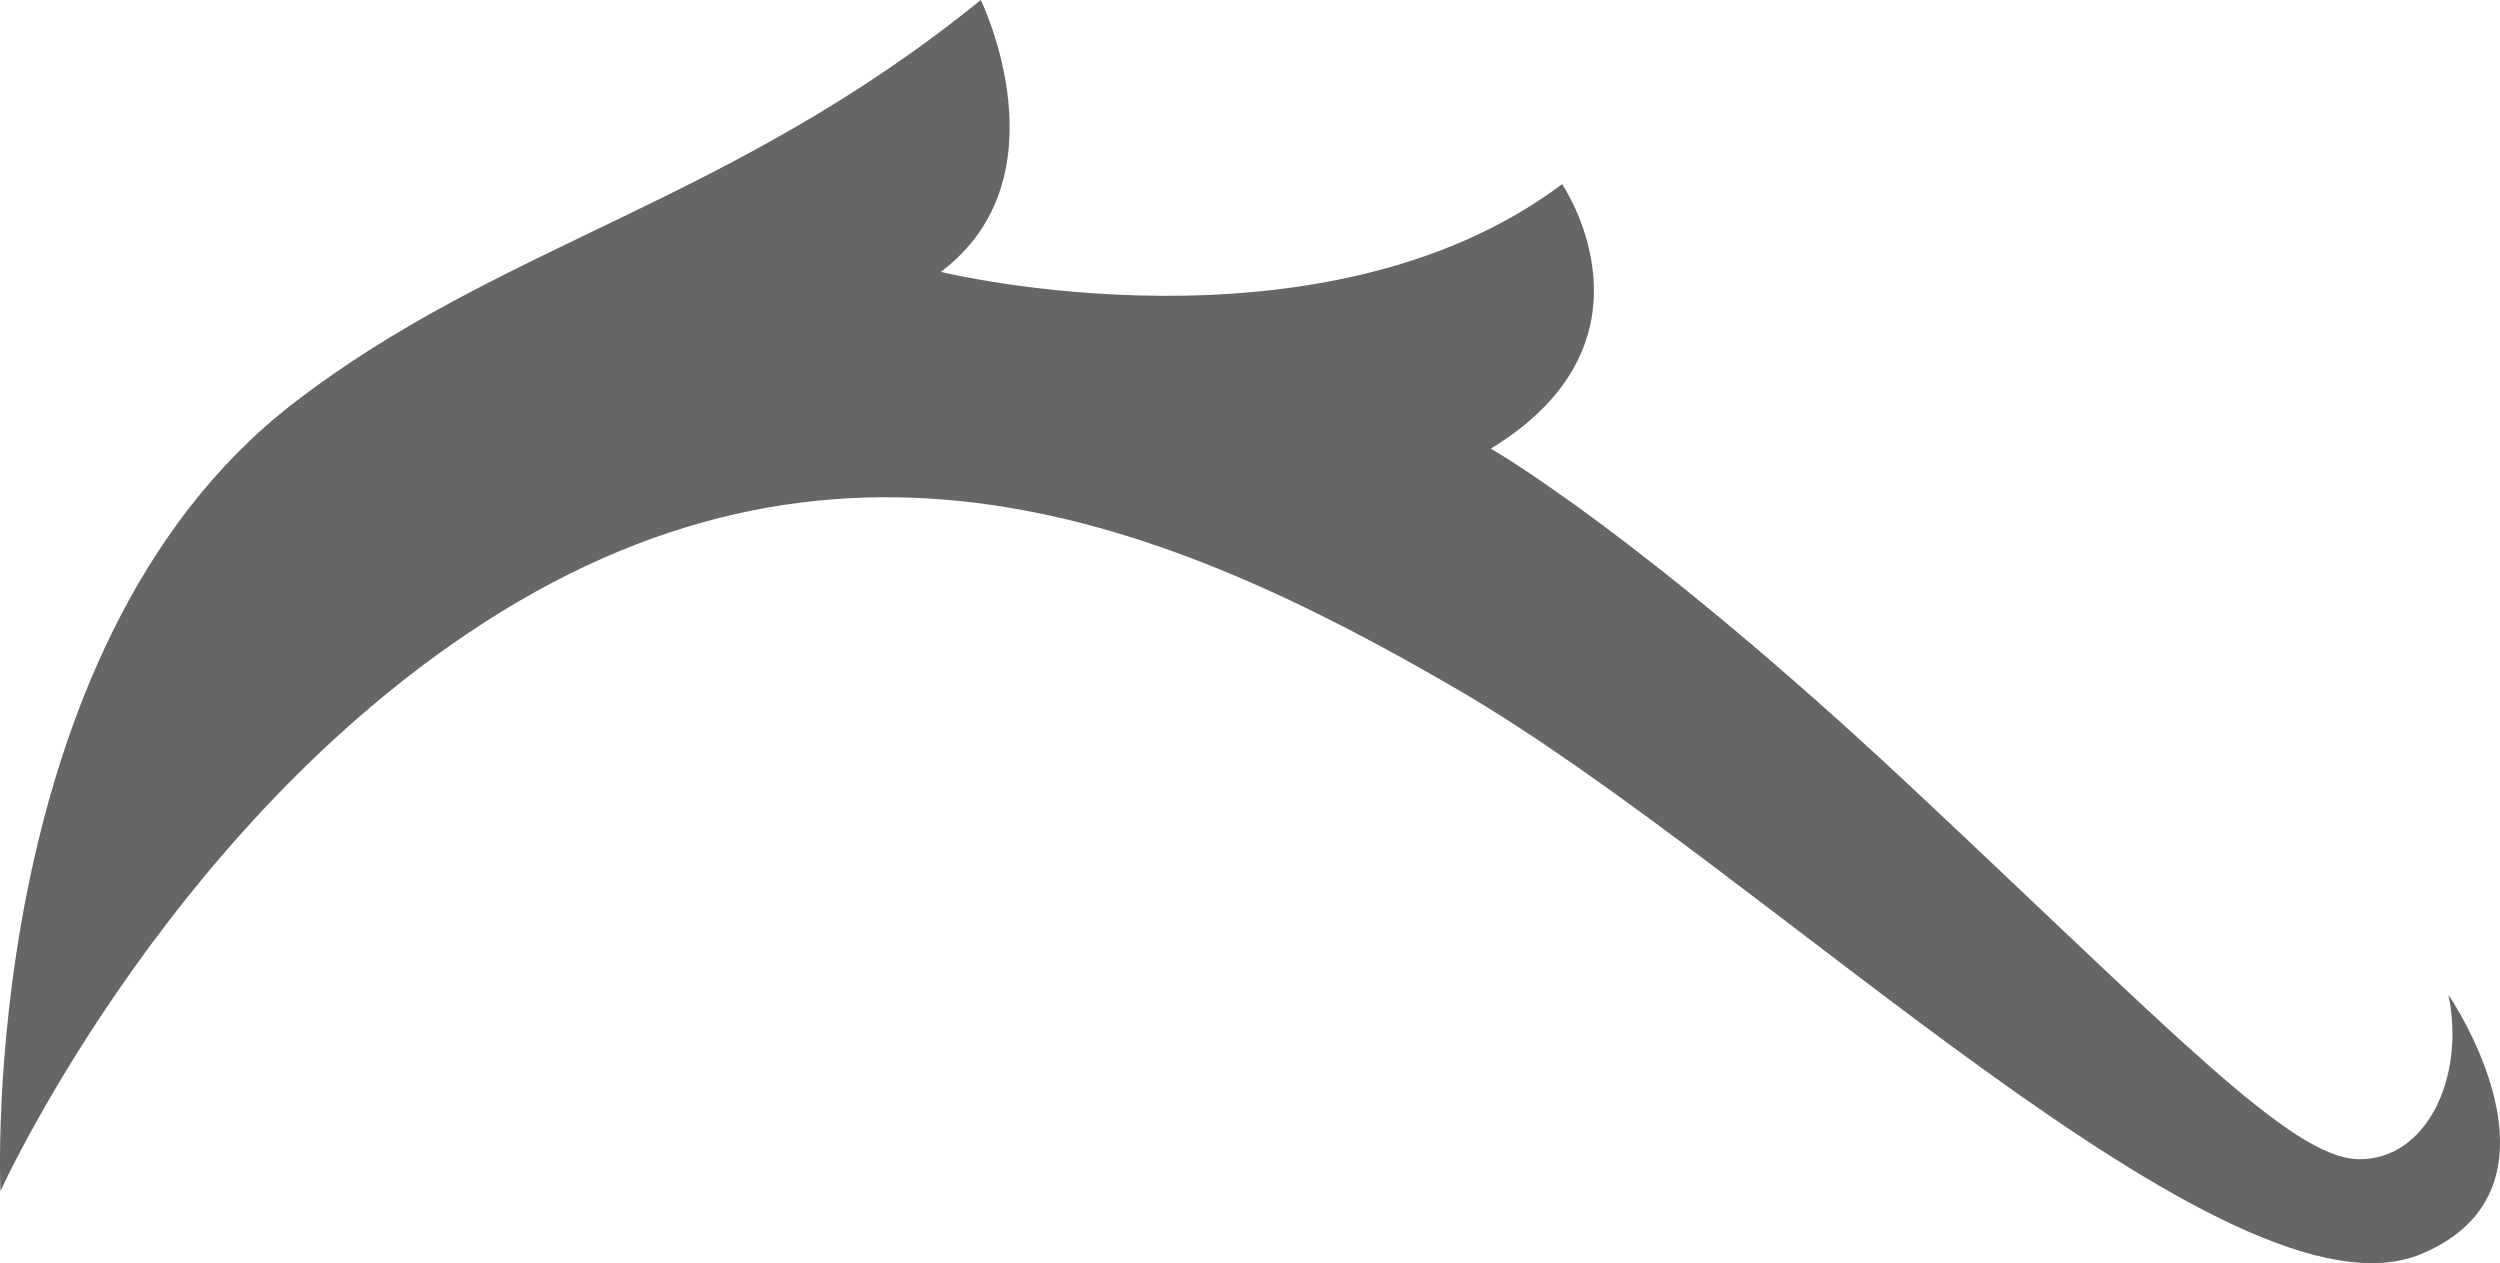 <?xml version="1.0" encoding="UTF-8" standalone="no"?>
<!-- Generator: Adobe Illustrator 24.2.1, SVG Export Plug-In . SVG Version: 6.00 Build 0)  -->

<svg
   xmlns:dc="http://purl.org/dc/elements/1.1/"
   xmlns:cc="http://creativecommons.org/ns#"
   xmlns:rdf="http://www.w3.org/1999/02/22-rdf-syntax-ns#"
   xmlns:svg="http://www.w3.org/2000/svg"
   xmlns="http://www.w3.org/2000/svg"
   xmlns:sodipodi="http://sodipodi.sourceforge.net/DTD/sodipodi-0.dtd"
   xmlns:inkscape="http://www.inkscape.org/namespaces/inkscape"
   version="1.1"
   id="Layer_1"
   x="0px"
   y="0px"
   viewBox="0 0 80.637 40.742"
   xml:space="preserve"
   sodipodi:docname="DiagDownRightClosed.svg"
   width="80.637"
   height="40.742"
   inkscape:version="0.92.4 (5da689c313, 2019-01-14)"><defs
   id="defs119" /><sodipodi:namedview
   pagecolor="#ffffff"
   bordercolor="#666666"
   borderopacity="1"
   objecttolerance="10"
   gridtolerance="10"
   guidetolerance="10"
   inkscape:pageopacity="0"
   inkscape:pageshadow="2"
   inkscape:window-width="1600"
   inkscape:window-height="835"
   id="namedview117"
   showgrid="false"
   inkscape:zoom="1.0925926"
   inkscape:cx="-20.615441"
   inkscape:cy="95.702323"
   inkscape:window-x="0"
   inkscape:window-y="0"
   inkscape:window-maximized="1"
   inkscape:current-layer="Layer_1" />
<style
   type="text/css"
   id="style2">
	.st0{fill:#FFFFFF;}
	.st1{fill:#808080;}
	.st2{fill:#999999;}
	.st3{fill:#666666;}
	.st4{enable-background:new    ;}
	.st5{clip-path:url(#SVGID_2_);}
	.st6{clip-path:url(#SVGID_4_);}
</style>


<path
   class="st3"
   d="m 0.015,38.42 c 0,0 -0.81,-17.47 9.42,-25.39 C 16.155,7.83 23.525,6.58 31.635,0 c 0,0 2.79,5.7 -1.29,8.77 0,0 12.28,3 20.04,-2.83 0,0 3.45,5.03 -2.3,8.53 0,0 4.83,2.75 13.5,10.86 8.44,7.9 12.31,12.03 14.49,12.06 2.18,0.03 3.45,-2.61 2.9,-5.3 0,0 4.26,6.19 -0.86,8.35 -6.18,2.61 -21.15,-12.4 -31.05,-18.17 C 37.615,16.76 26.945,12.43 15.055,20.45 5.125,27.15 0.015,38.42 0.015,38.42 Z"
   id="path22"
   inkscape:connector-curvature="0"
   style="fill:#666666" />







</svg>